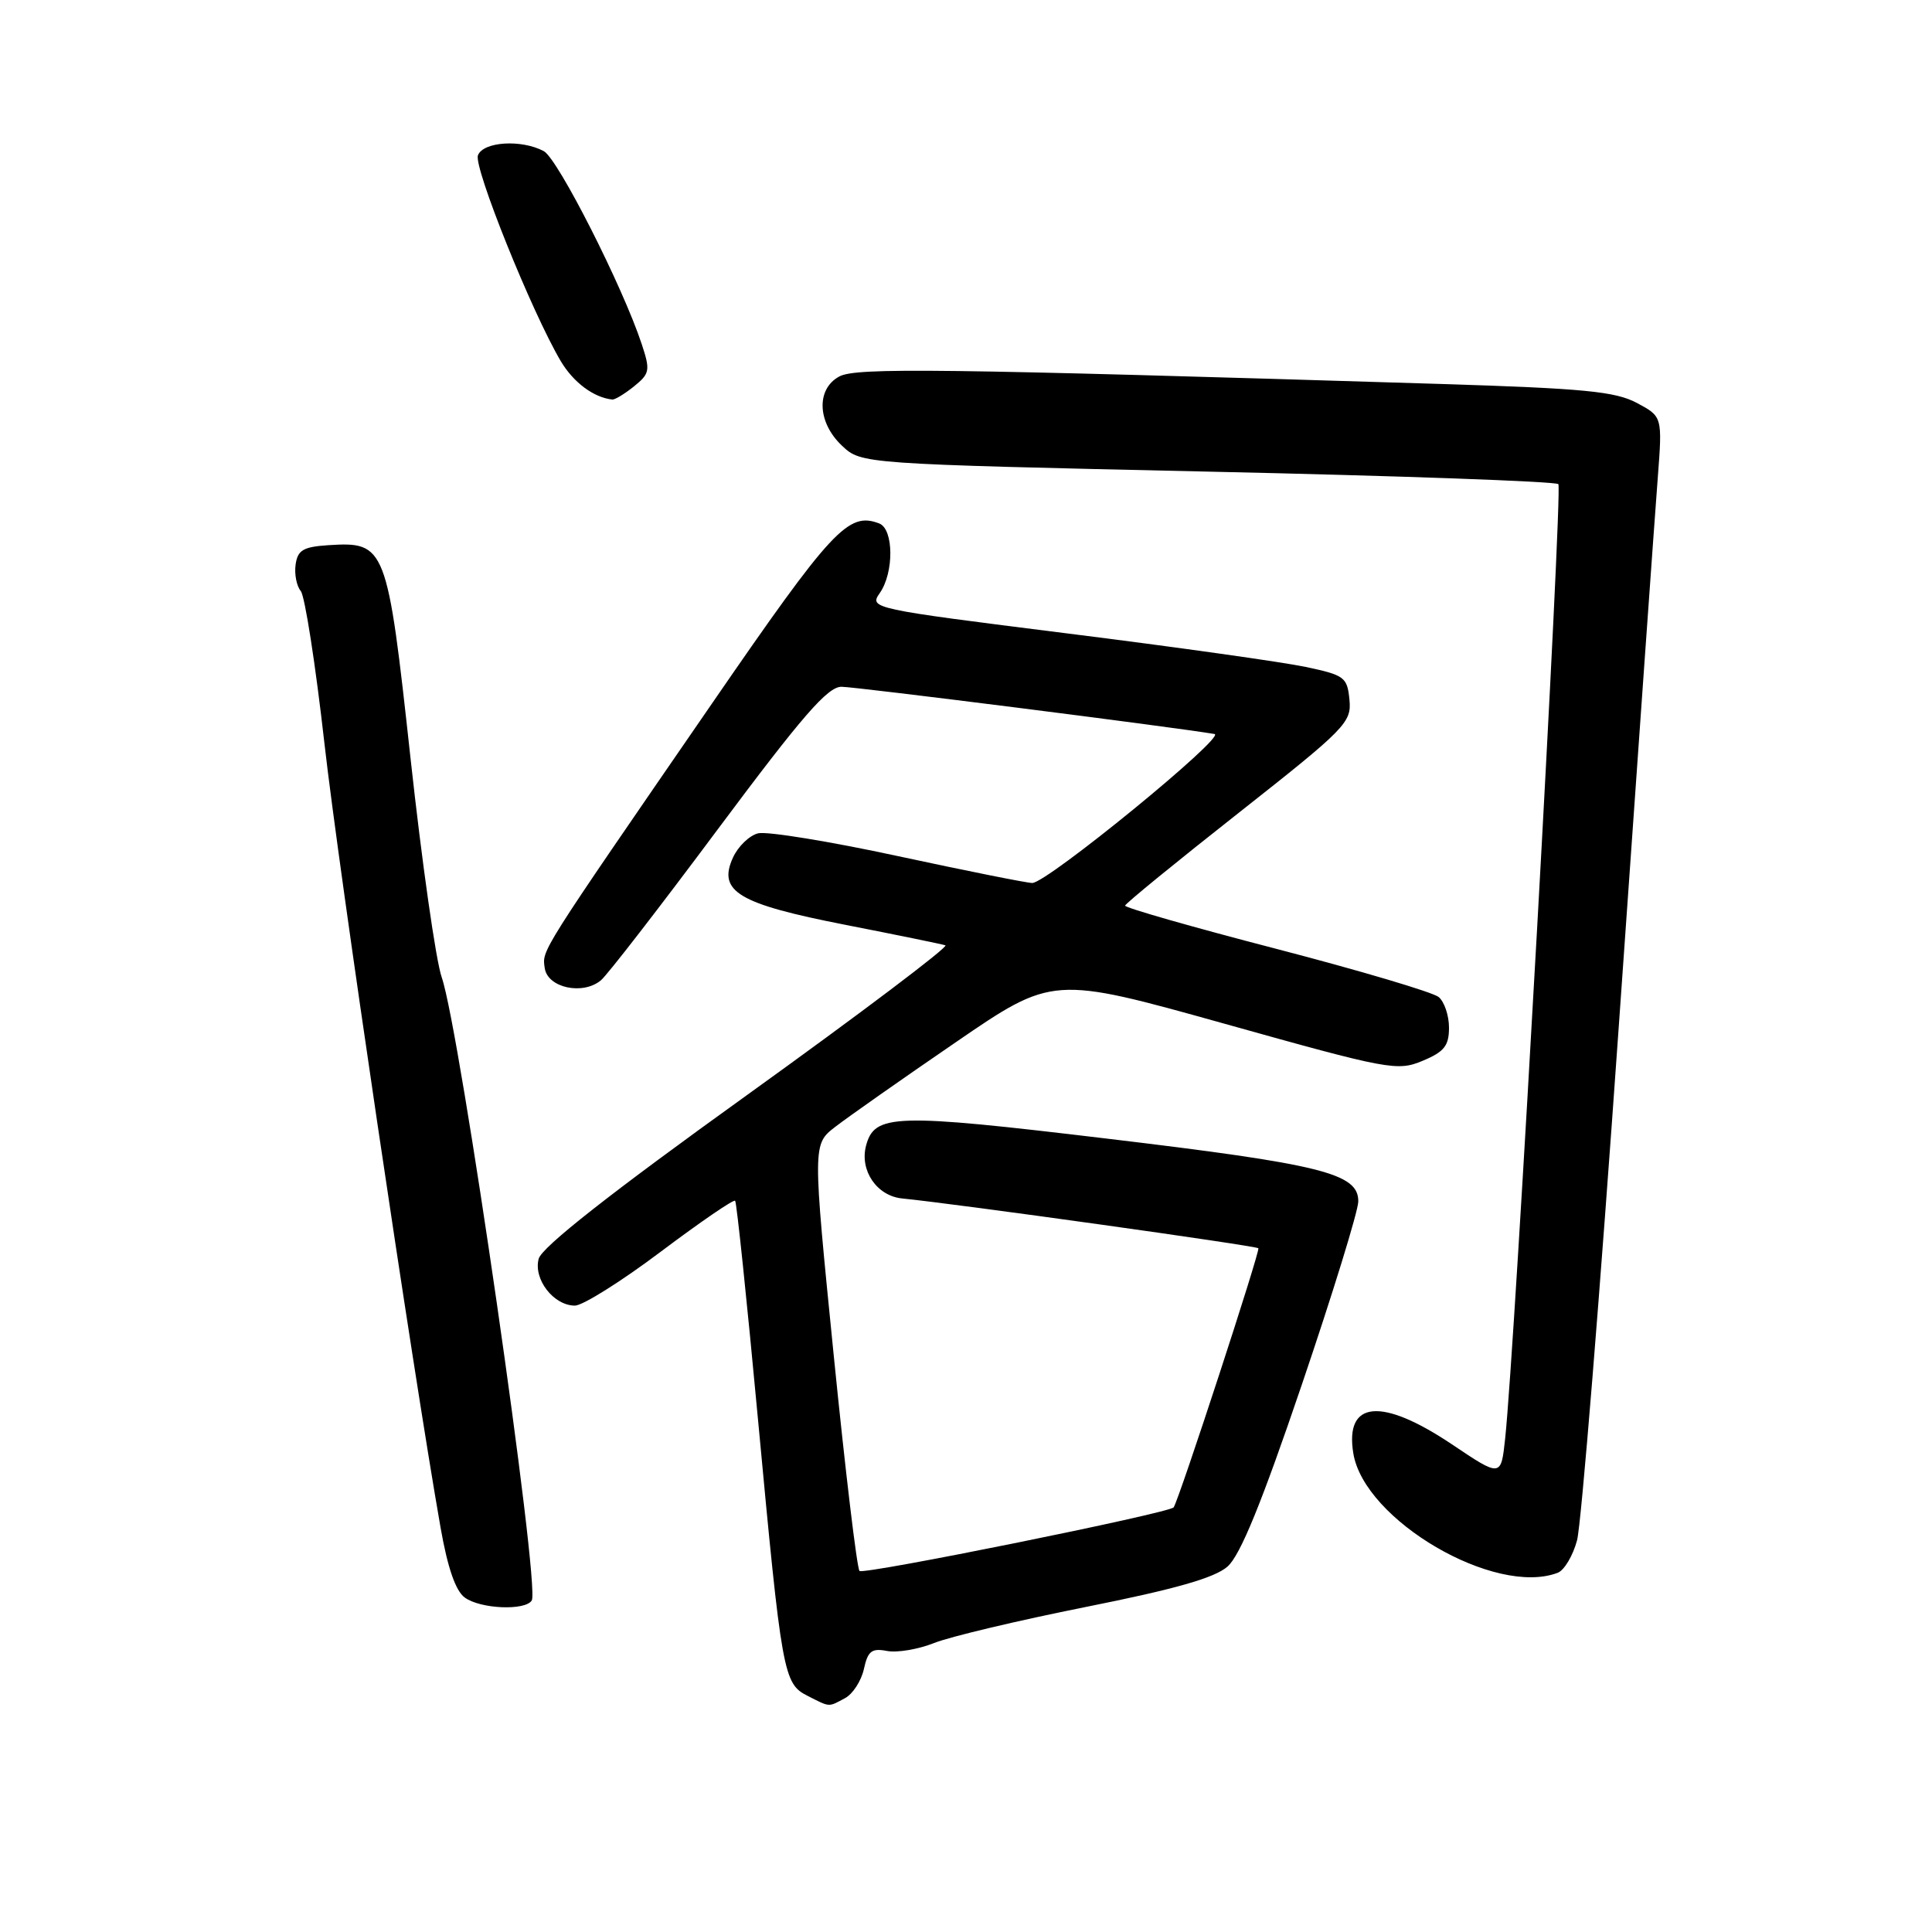 <?xml version="1.0" encoding="UTF-8" standalone="no"?>
<!DOCTYPE svg PUBLIC "-//W3C//DTD SVG 1.1//EN" "http://www.w3.org/Graphics/SVG/1.1/DTD/svg11.dtd" >
<svg xmlns="http://www.w3.org/2000/svg" xmlns:xlink="http://www.w3.org/1999/xlink" version="1.1" viewBox="0 0 256 256">
 <g >
 <path fill="currentColor"
d=" M 111.98 225.01 C 113.00 224.46 114.12 222.73 114.47 221.16 C 114.99 218.77 115.50 218.37 117.53 218.76 C 118.88 219.02 121.68 218.54 123.77 217.71 C 125.86 216.87 134.93 214.72 143.93 212.92 C 155.75 210.56 160.94 209.08 162.65 207.58 C 164.34 206.10 167.16 199.19 172.49 183.50 C 176.60 171.40 179.97 160.46 179.98 159.20 C 180.01 155.48 175.22 154.28 146.57 150.86 C 118.49 147.50 115.87 147.58 114.75 151.83 C 113.90 155.11 116.19 158.46 119.52 158.80 C 126.86 159.53 166.39 165.06 166.74 165.40 C 167.02 165.69 156.30 198.49 155.52 199.73 C 155.05 200.47 114.39 208.70 113.89 208.16 C 113.55 207.80 112.01 194.93 110.47 179.56 C 107.67 151.63 107.67 151.63 110.68 149.31 C 112.33 148.03 119.49 143.00 126.59 138.14 C 139.50 129.29 139.50 129.29 162.26 135.65 C 184.07 141.76 185.16 141.96 188.51 140.56 C 191.37 139.37 192.00 138.57 192.00 136.17 C 192.00 134.56 191.38 132.73 190.63 132.11 C 189.87 131.48 180.20 128.61 169.13 125.73 C 158.07 122.86 149.04 120.28 149.08 120.00 C 149.12 119.72 155.90 114.19 164.14 107.70 C 178.34 96.51 179.10 95.73 178.81 92.72 C 178.52 89.73 178.16 89.46 173.00 88.37 C 169.97 87.73 155.72 85.72 141.32 83.92 C 115.46 80.67 115.16 80.61 116.57 78.59 C 118.48 75.87 118.43 70.10 116.50 69.36 C 112.40 67.79 110.28 70.06 94.34 93.22 C 71.25 126.76 71.84 125.83 72.18 128.28 C 72.56 130.89 77.21 131.90 79.62 129.90 C 80.45 129.22 87.44 120.18 95.15 109.83 C 106.30 94.88 109.66 91.00 111.50 91.00 C 113.35 91.00 155.39 96.32 160.93 97.26 C 162.56 97.53 138.74 117.00 136.78 117.00 C 136.08 117.00 128.09 115.40 119.03 113.45 C 109.97 111.49 101.61 110.13 100.45 110.42 C 99.29 110.71 97.79 112.16 97.12 113.64 C 95.07 118.13 97.83 119.77 112.04 122.55 C 118.83 123.88 124.79 125.10 125.27 125.26 C 125.76 125.42 113.97 134.32 99.08 145.03 C 80.82 158.15 71.80 165.25 71.38 166.79 C 70.65 169.50 73.36 173.00 76.18 173.00 C 77.21 173.00 82.33 169.79 87.55 165.86 C 92.78 161.93 97.21 158.89 97.41 159.11 C 97.61 159.32 98.97 172.32 100.43 188.00 C 103.60 221.96 103.80 223.09 107.03 224.72 C 110.03 226.24 109.72 226.22 111.98 225.01 Z  M 70.46 212.07 C 71.61 210.21 60.94 136.40 58.53 129.50 C 57.76 127.30 55.90 114.25 54.40 100.50 C 51.31 72.25 51.12 71.76 43.50 72.24 C 40.18 72.46 39.44 72.89 39.17 74.81 C 38.99 76.07 39.30 77.65 39.85 78.31 C 40.40 78.98 41.81 88.07 42.99 98.51 C 44.89 115.32 54.63 181.06 58.38 202.43 C 59.31 207.73 60.37 210.80 61.58 211.68 C 63.65 213.20 69.60 213.45 70.46 212.07 Z  M 206.41 208.40 C 207.27 208.07 208.43 206.13 208.97 204.09 C 209.52 202.06 212.01 171.39 214.50 135.95 C 216.99 100.50 219.31 67.83 219.66 63.35 C 220.28 55.20 220.28 55.20 216.89 53.39 C 214.04 51.87 209.89 51.47 191.00 50.88 C 124.39 48.83 113.44 48.69 111.22 49.88 C 108.12 51.54 108.29 55.98 111.57 59.06 C 114.13 61.47 114.13 61.47 159.98 62.49 C 185.20 63.04 206.13 63.79 206.49 64.15 C 207.08 64.75 200.73 178.67 199.44 190.62 C 198.89 195.75 198.89 195.75 192.37 191.37 C 183.05 185.13 178.18 185.57 179.32 192.57 C 180.76 201.44 198.11 211.58 206.41 208.40 Z  M 84.03 51.18 C 86.10 49.50 86.18 49.07 85.04 45.62 C 82.52 37.98 73.92 21.03 72.06 20.03 C 69.09 18.44 64.03 18.76 63.33 20.58 C 62.73 22.14 70.45 41.32 74.29 47.83 C 75.97 50.67 78.68 52.69 81.14 52.94 C 81.49 52.97 82.79 52.18 84.03 51.18 Z "/>
</g>
</svg>